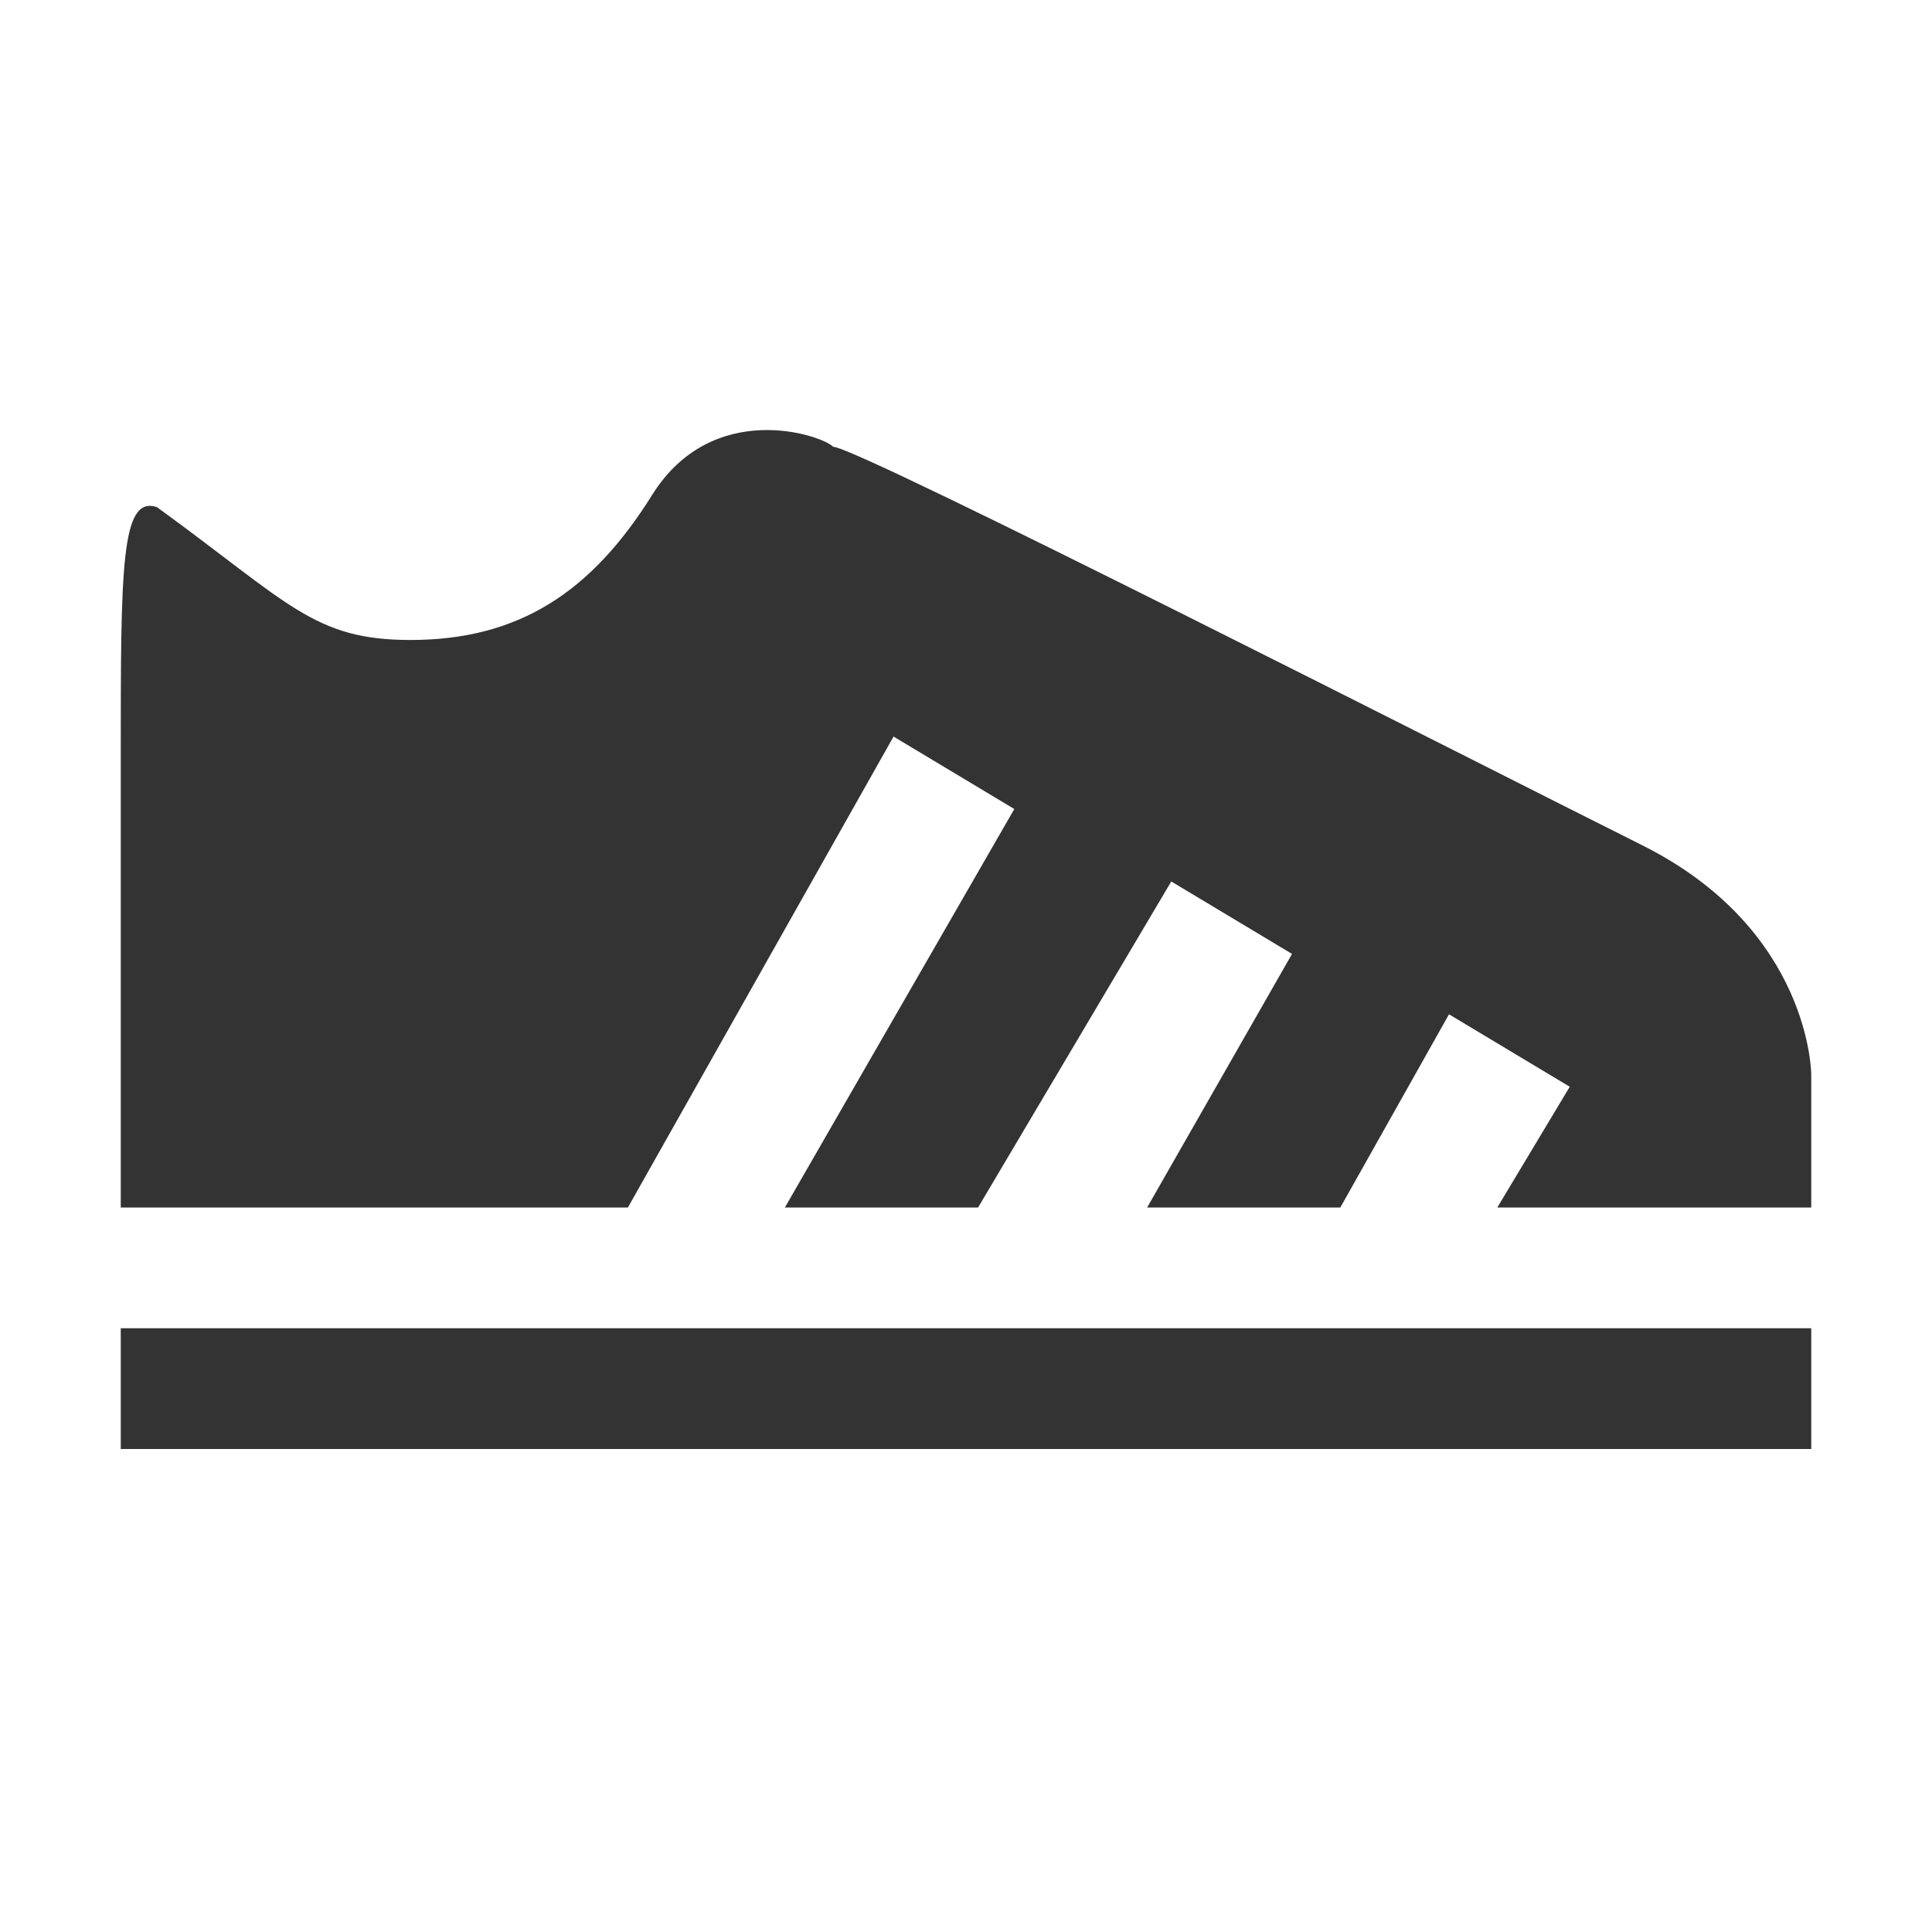<?xml version="1.0" standalone="no"?><!DOCTYPE svg PUBLIC "-//W3C//DTD SVG 1.1//EN" "http://www.w3.org/Graphics/SVG/1.1/DTD/svg11.dtd"><svg class="icon" width="200px" height="200.00px" viewBox="0 0 1024 1024" version="1.1" xmlns="http://www.w3.org/2000/svg"><path fill="#333333" d="M332.8 640l140.8-249.6 64 38.4L416 640l102.4 0 102.4-172.8 64 38.4L608 640l102.4 0 57.6-102.4 64 38.4-38.4 64L960 640c0 0 0-70.4 0-70.4s0-76.8-89.6-121.6S454.4 236.8 441.6 236.8c-6.4-6.4-64-25.6-96 25.6-32 51.2-70.4 76.8-128 76.8-51.2 0-64-19.2-134.4-70.4C64 262.4 64 300.8 64 403.2 64 505.6 64 640 64 640L332.8 640zM64 704l896 0 0 64-896 0 0-64Z" /></svg>